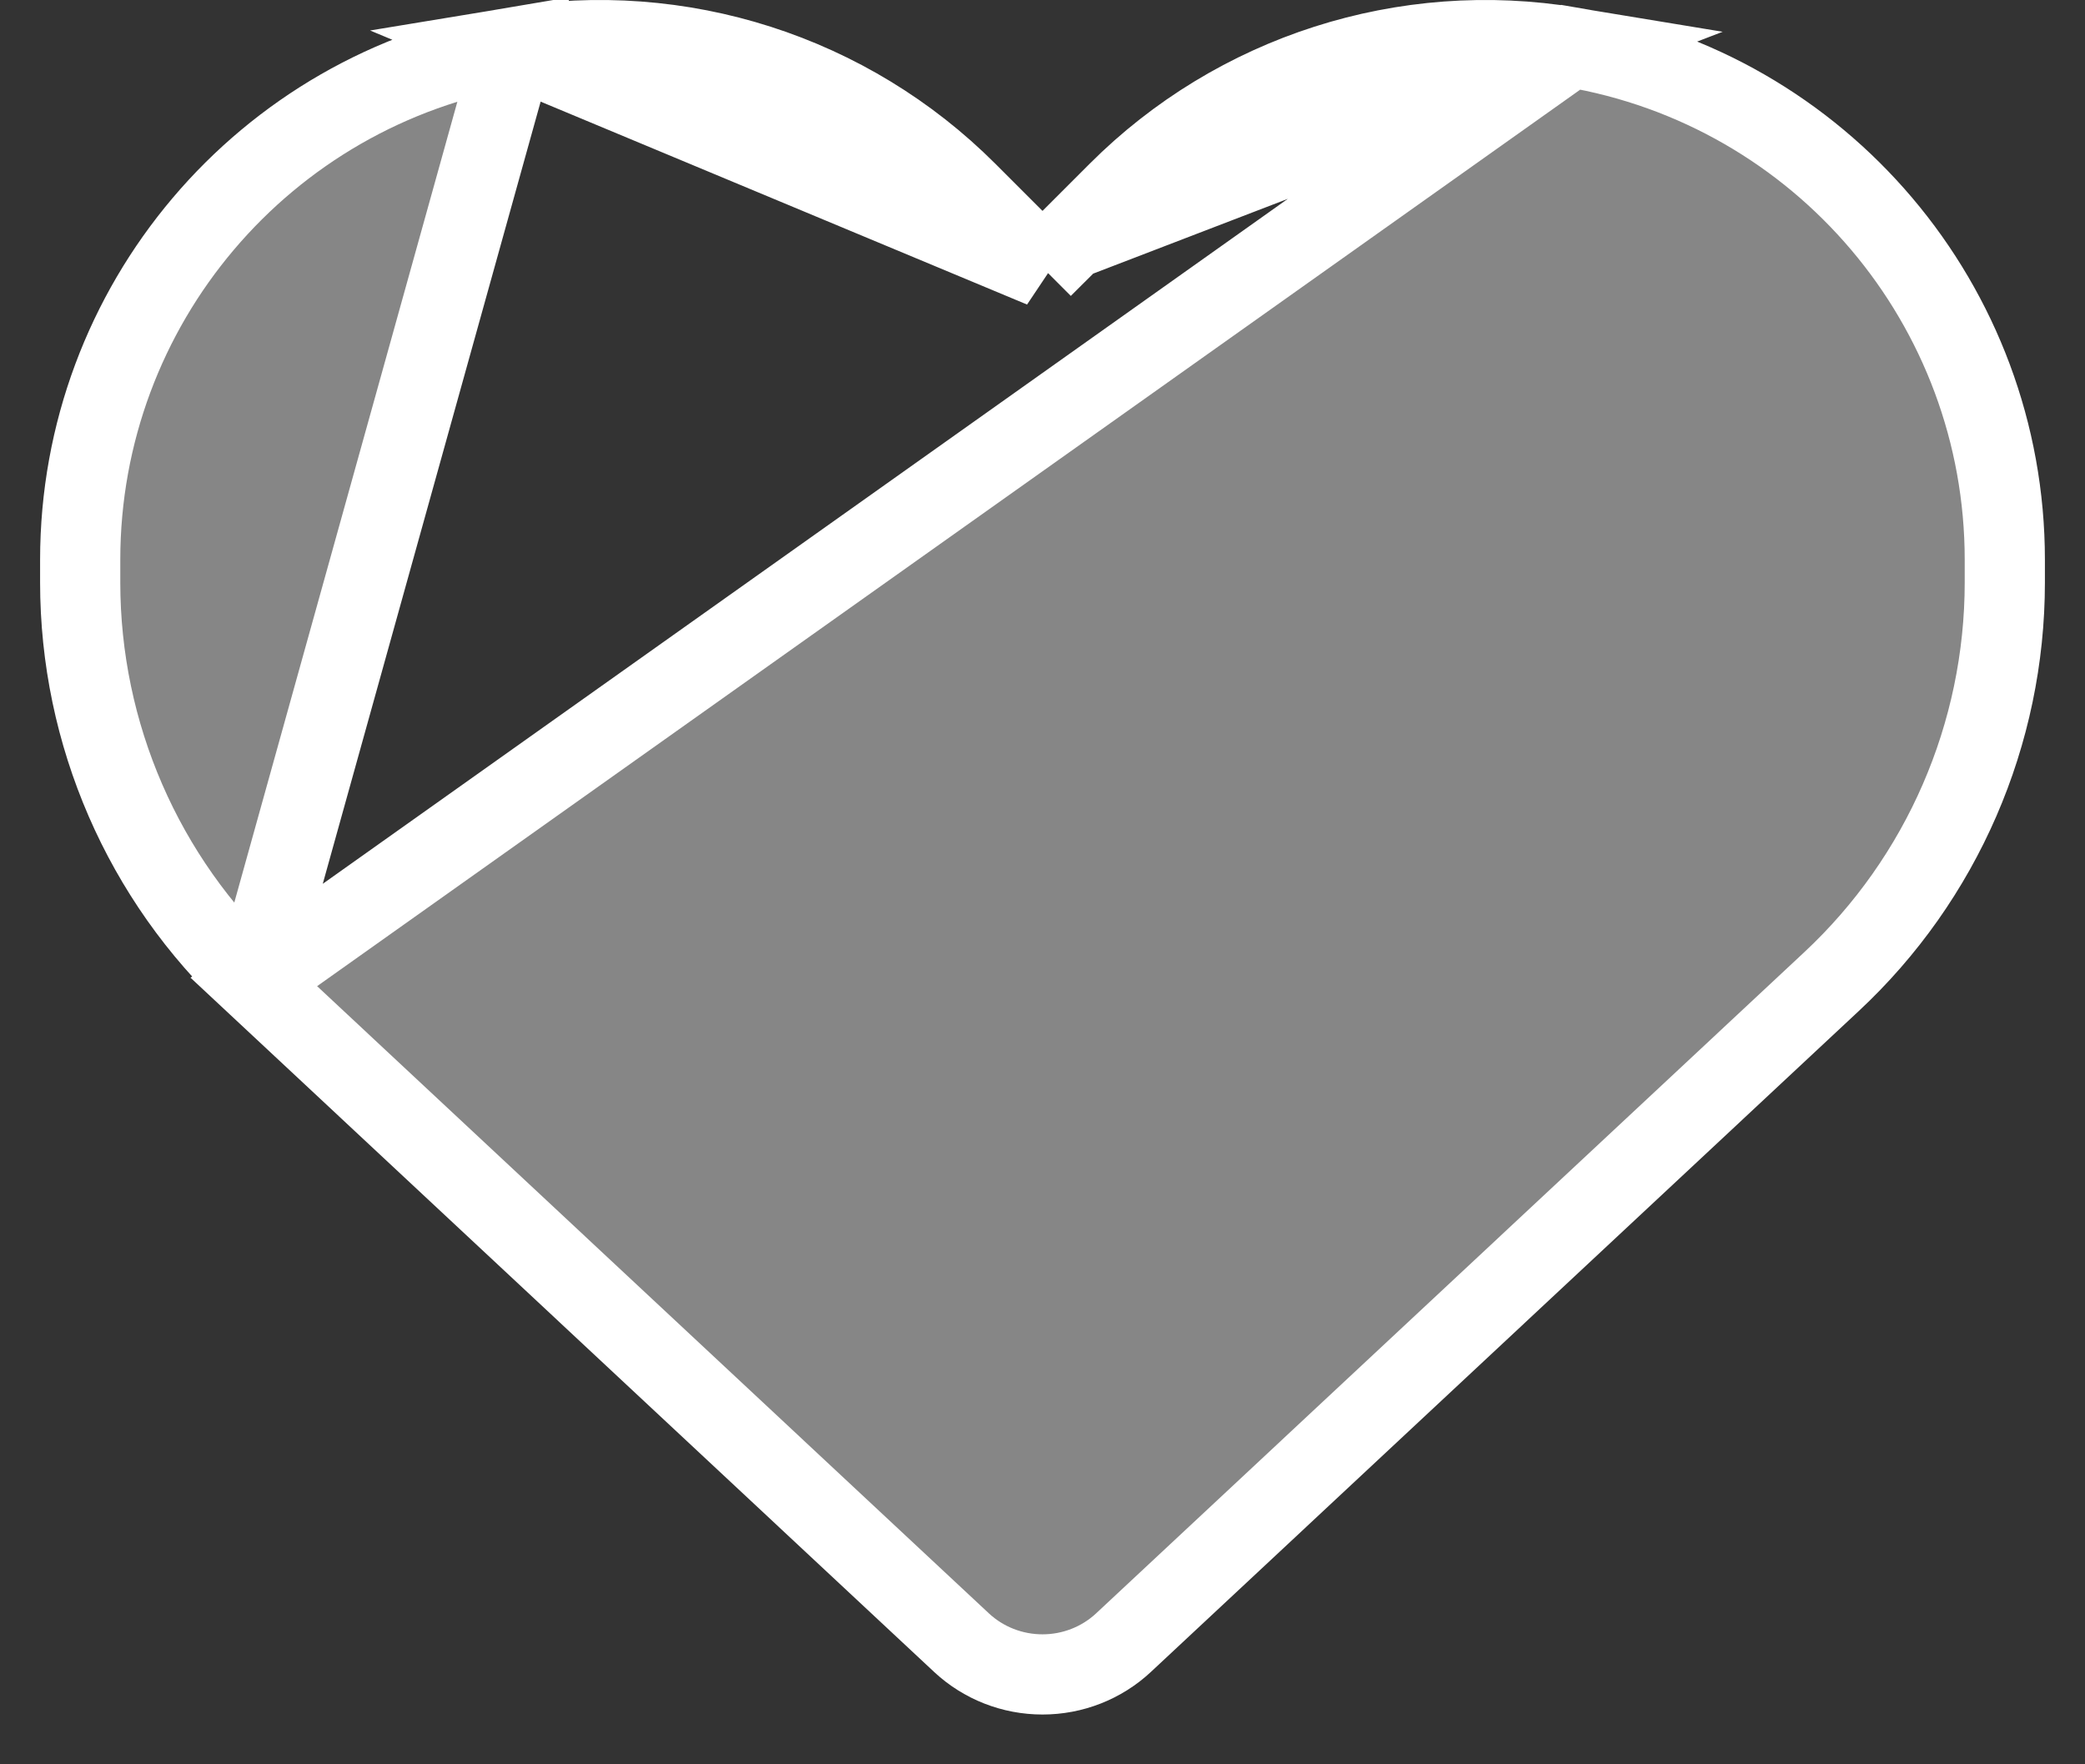 <svg width="26" height="22" viewBox="0 0 26 22" fill="none" xmlns="http://www.w3.org/2000/svg">
<rect x="0" y="0" width="26" height="22" fill="#333333" stroke="none"/>
<path d="M3.165 12.244L3.165 12.244L11.989 20.482C11.989 20.482 11.989 20.482 11.989 20.482C12.262 20.737 12.623 20.879 13 20.879C13.377 20.879 13.738 20.737 14.011 20.482C14.011 20.482 14.011 20.482 14.011 20.482L22.835 12.244L22.835 12.244C24.217 10.957 25 9.151 25 7.263V6.98C25 3.811 22.711 1.11 19.588 0.588L3.165 12.244ZM3.165 12.244C1.783 10.957 1 9.151 1 7.263V6.98C1 3.811 3.289 1.11 6.412 0.588L3.165 12.244ZM13 3.336L12.646 2.983L12.06 2.397C10.583 0.919 8.48 0.244 6.412 0.588L13 3.336ZM13 3.336L13.354 2.983M13 3.336L13.354 2.983M13.354 2.983L13.94 2.397C15.417 0.919 17.52 0.244 19.588 0.588L13.354 2.983Z" fill="#DADADA" fill-opacity="0.5" stroke="white"/>
</svg>
